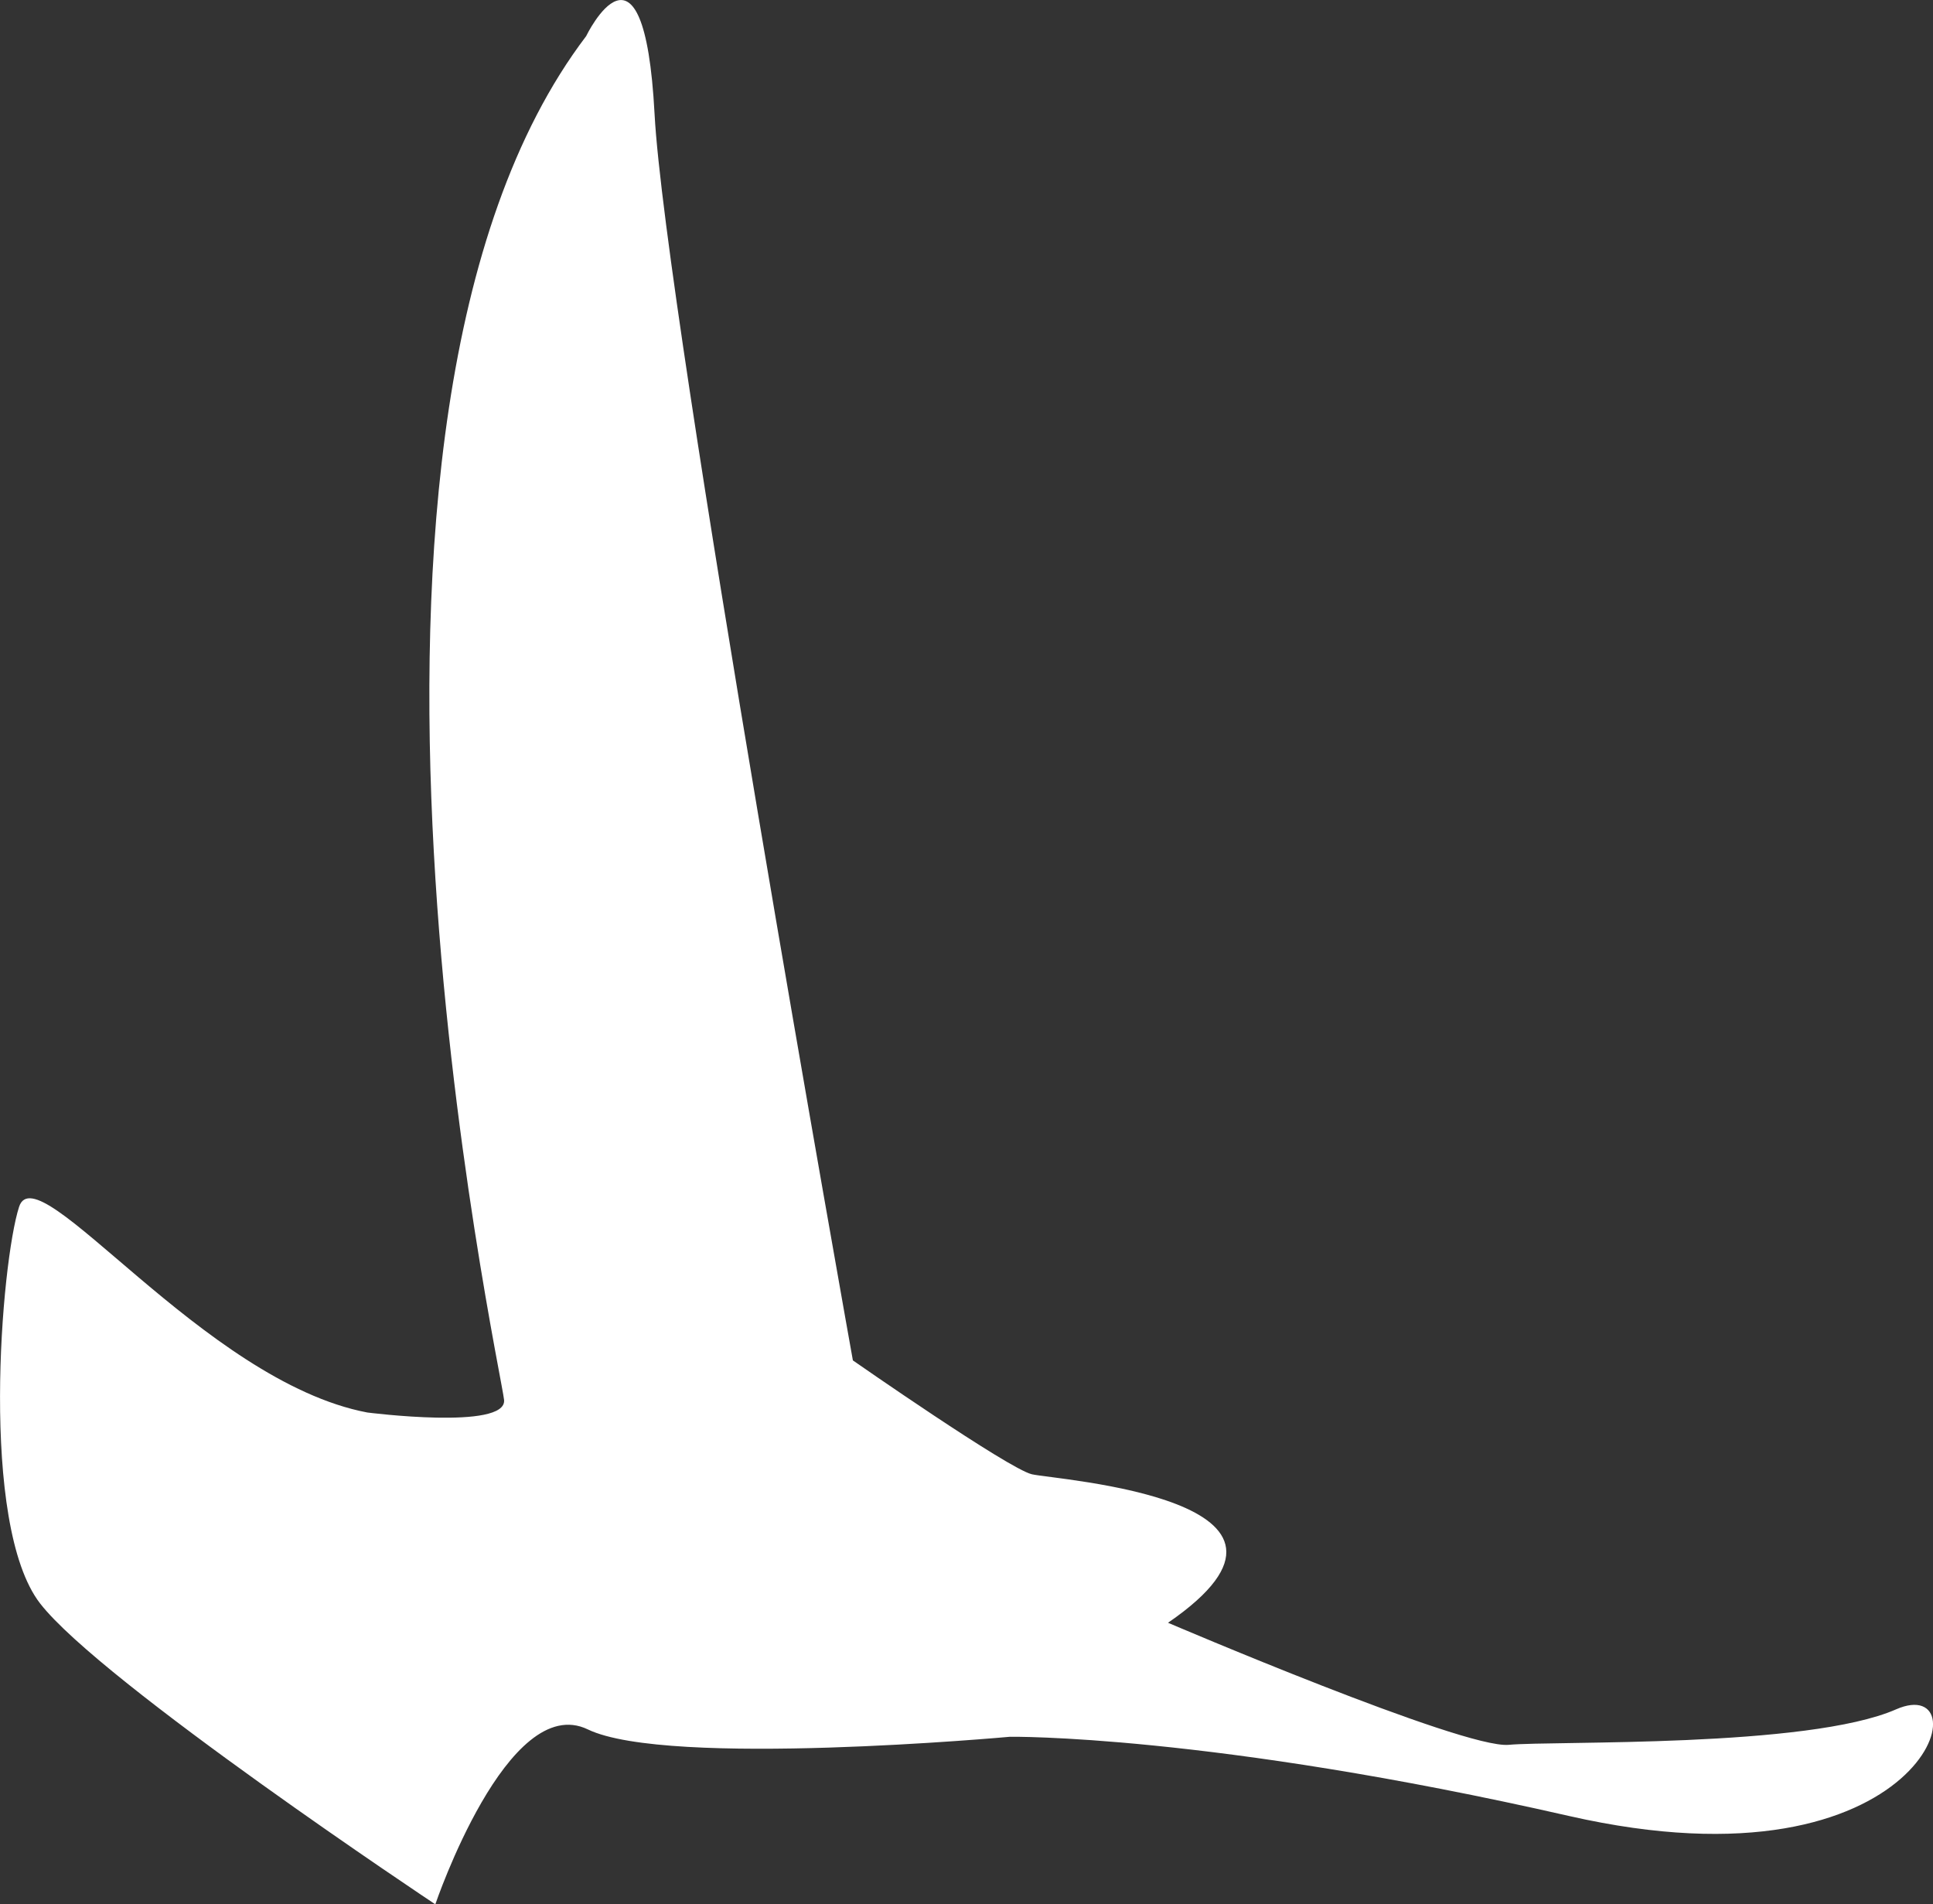 <?xml version="1.0" encoding="utf-8"?>
<svg version="1.2" baseProfile="tiny" id="Layer_1" xmlns="http://www.w3.org/2000/svg" xmlns:xlink="http://www.w3.org/1999/xlink"
	 x="0px" y="0px" width="54.959px" height="54.133px" viewBox="0 0 54.959 54.133" xml:space="preserve">
<rect x="0" y="0" width="54.959" height="54.133" fill="#333333" stroke="none"/>
<path fill="#FFFFFF" d="M12.377,54.133c0,0-9.51-6.318-11.239-8.556c-1.729-2.238-1.105-9.7-0.595-11.272
	c0.509-1.57,5.245,4.965,9.9,5.847c0,0,3.968,0.508,3.889-0.356c-0.079-0.863-6.026-27.765,2.333-38.768
	c0,0,1.648-3.418,1.946,2.218c0.298,5.635,5.638,35.425,5.638,35.425s4.42,3.08,5.089,3.237c0.667,0.156,8.994,0.701,3.871,4.221
	c0,0,8.388,3.588,9.684,3.47c1.296-0.119,8.504,0.093,11.017-1.009c2.514-1.101,0.927,5.361-9.307,3.03S28.714,49.37,28.714,49.37
	s-9.722,0.89-12-0.209C14.436,48.063,12.377,54.133,12.377,54.133z"/>
</svg>
